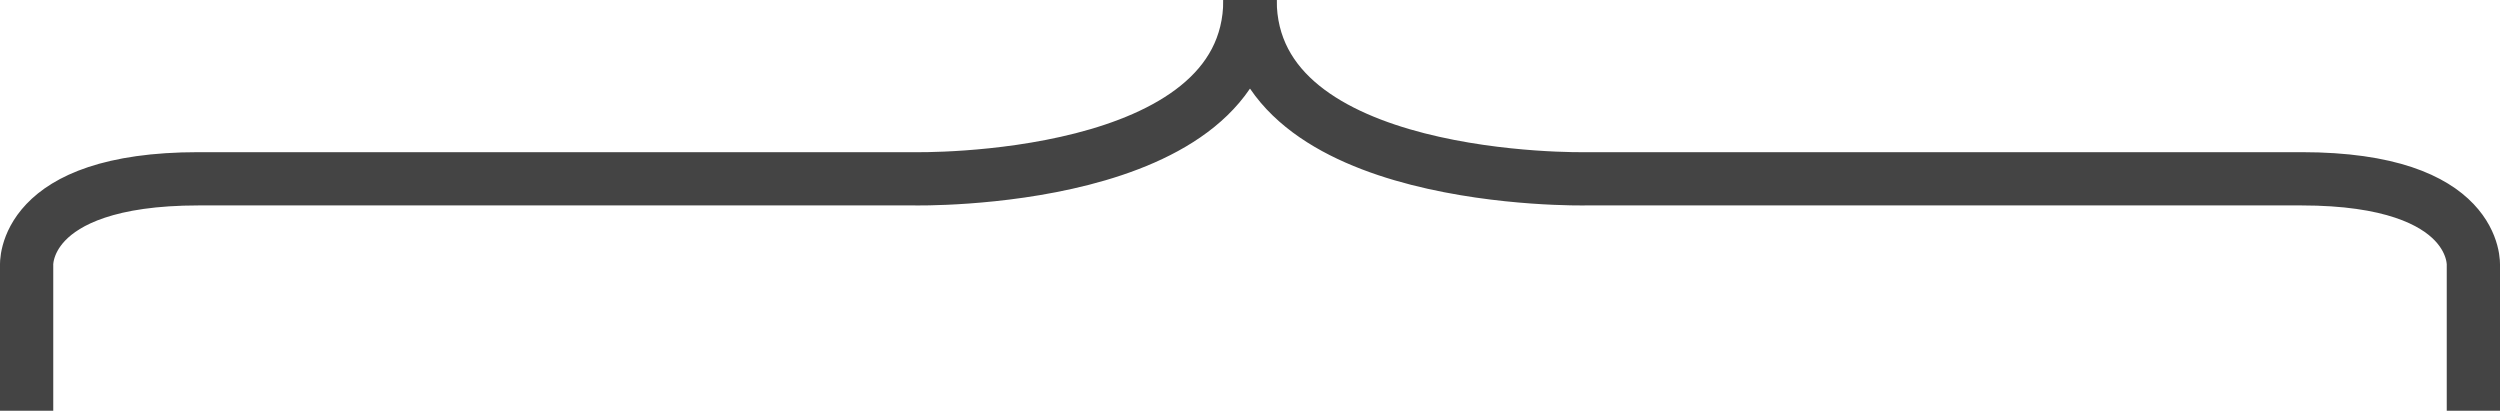 <svg xmlns="http://www.w3.org/2000/svg" viewBox="0 0 469.39 77.12"><defs><style>.cls-1{fill:none;stroke:#444444;stroke-miterlimit:10;stroke-width:10px;}</style></defs><g id="Layer_2" data-name="Layer 2"><g id="Layer_1-2" data-name="Layer 1"><path class="cls-1" d="M5,77.12V49.91S3.83,33.57,37.28,33.57h134.4s63,1.31,63-33.57"/><path class="cls-1" d="M464.39,77.12V49.91s1.17-16.34-32.28-16.34H297.71s-63,1.31-63-33.57"/></g></g></svg>